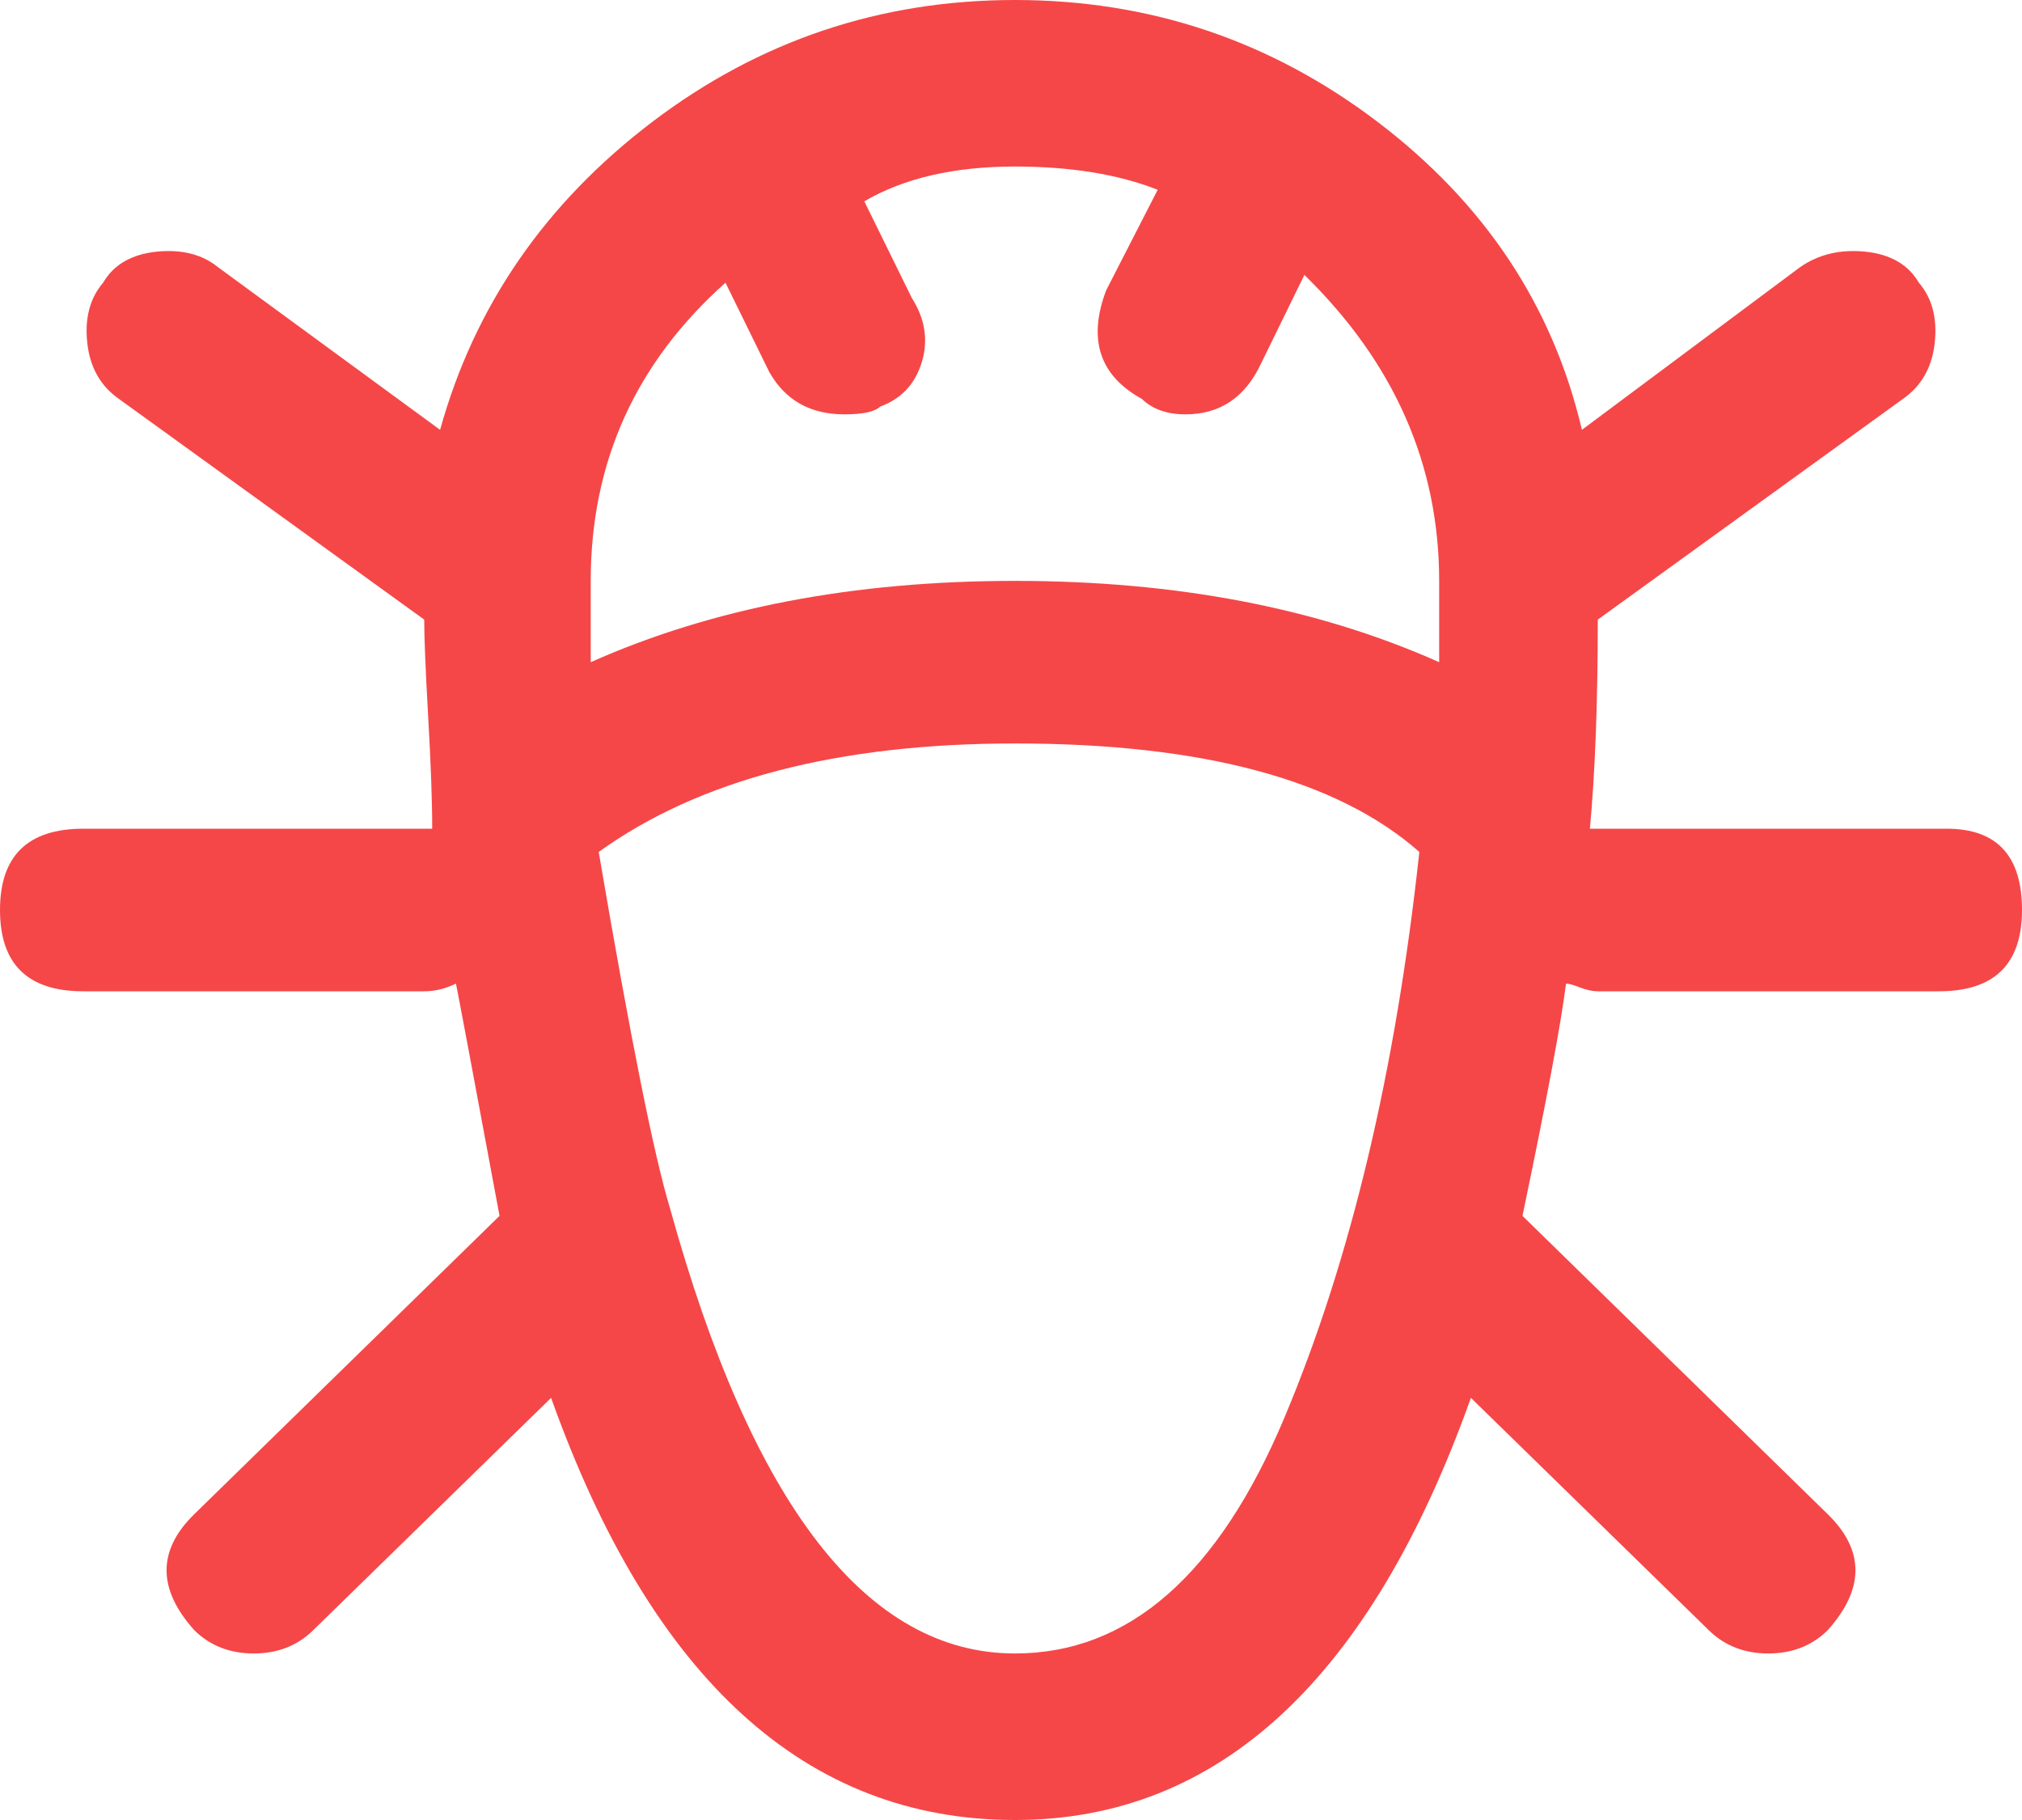 <svg width="20" height="18" viewBox="0 0 20 18" fill="none" xmlns="http://www.w3.org/2000/svg">
<path d="M19.255 8.196H15.726C15.778 7.634 15.804 6.945 15.804 6.128L18.823 3.945C19.006 3.817 19.111 3.632 19.137 3.389C19.163 3.147 19.111 2.949 18.98 2.796C18.876 2.617 18.699 2.515 18.451 2.489C18.203 2.464 17.987 2.515 17.804 2.643L15.647 4.251C15.36 3.026 14.686 2.011 13.627 1.206C12.569 0.402 11.373 0 10.039 0C8.706 0 7.51 0.402 6.451 1.206C5.392 2.011 4.693 3.026 4.353 4.251L2.157 2.643C2 2.515 1.797 2.464 1.549 2.489C1.301 2.515 1.124 2.617 1.02 2.796C0.889 2.949 0.837 3.147 0.863 3.389C0.889 3.632 0.993 3.817 1.176 3.945L4.196 6.128C4.196 6.306 4.209 6.626 4.235 7.085C4.261 7.545 4.275 7.915 4.275 8.196H0.824C0.275 8.196 0 8.464 0 9C0 9.536 0.275 9.804 0.824 9.804H4.196C4.301 9.804 4.405 9.779 4.51 9.728C4.536 9.855 4.68 10.621 4.941 12.025L1.922 14.975C1.556 15.332 1.556 15.715 1.922 16.123C2.078 16.277 2.275 16.353 2.51 16.353C2.745 16.353 2.941 16.277 3.098 16.123L5.451 13.825C6.444 16.608 7.974 18 10.039 18C12.052 18 13.556 16.608 14.549 13.825L16.902 16.123C17.059 16.277 17.255 16.353 17.49 16.353C17.726 16.353 17.922 16.277 18.078 16.123C18.444 15.715 18.444 15.332 18.078 14.975L15.059 12.025C15.294 10.902 15.438 10.136 15.49 9.728C15.516 9.728 15.562 9.74 15.627 9.766C15.693 9.791 15.752 9.804 15.804 9.804H19.177C19.726 9.804 20 9.536 20 9C20 8.464 19.752 8.196 19.255 8.196ZM10.039 16.353C8.575 16.353 7.438 14.885 6.627 11.949C6.471 11.438 6.235 10.264 5.922 8.426C6.915 7.711 8.288 7.353 10.039 7.353C11.895 7.353 13.229 7.711 14.039 8.426C13.804 10.596 13.36 12.46 12.706 14.017C12.052 15.575 11.163 16.353 10.039 16.353ZM14.235 6.549C13.033 6.013 11.634 5.745 10.039 5.745C8.444 5.745 7.046 6.013 5.843 6.549V5.745C5.843 4.57 6.288 3.587 7.176 2.796L7.608 3.677C7.765 3.957 8.013 4.098 8.353 4.098C8.536 4.098 8.654 4.072 8.706 4.021C8.915 3.945 9.052 3.798 9.118 3.581C9.183 3.364 9.15 3.153 9.02 2.949L8.549 1.991C8.941 1.762 9.438 1.647 10.039 1.647C10.588 1.647 11.059 1.723 11.451 1.877L10.941 2.872C10.758 3.357 10.876 3.715 11.294 3.945C11.399 4.047 11.543 4.098 11.726 4.098C12.065 4.098 12.314 3.932 12.471 3.6L12.902 2.719C13.791 3.587 14.235 4.596 14.235 5.745V6.549Z" fill="#F54748"/>
</svg>
